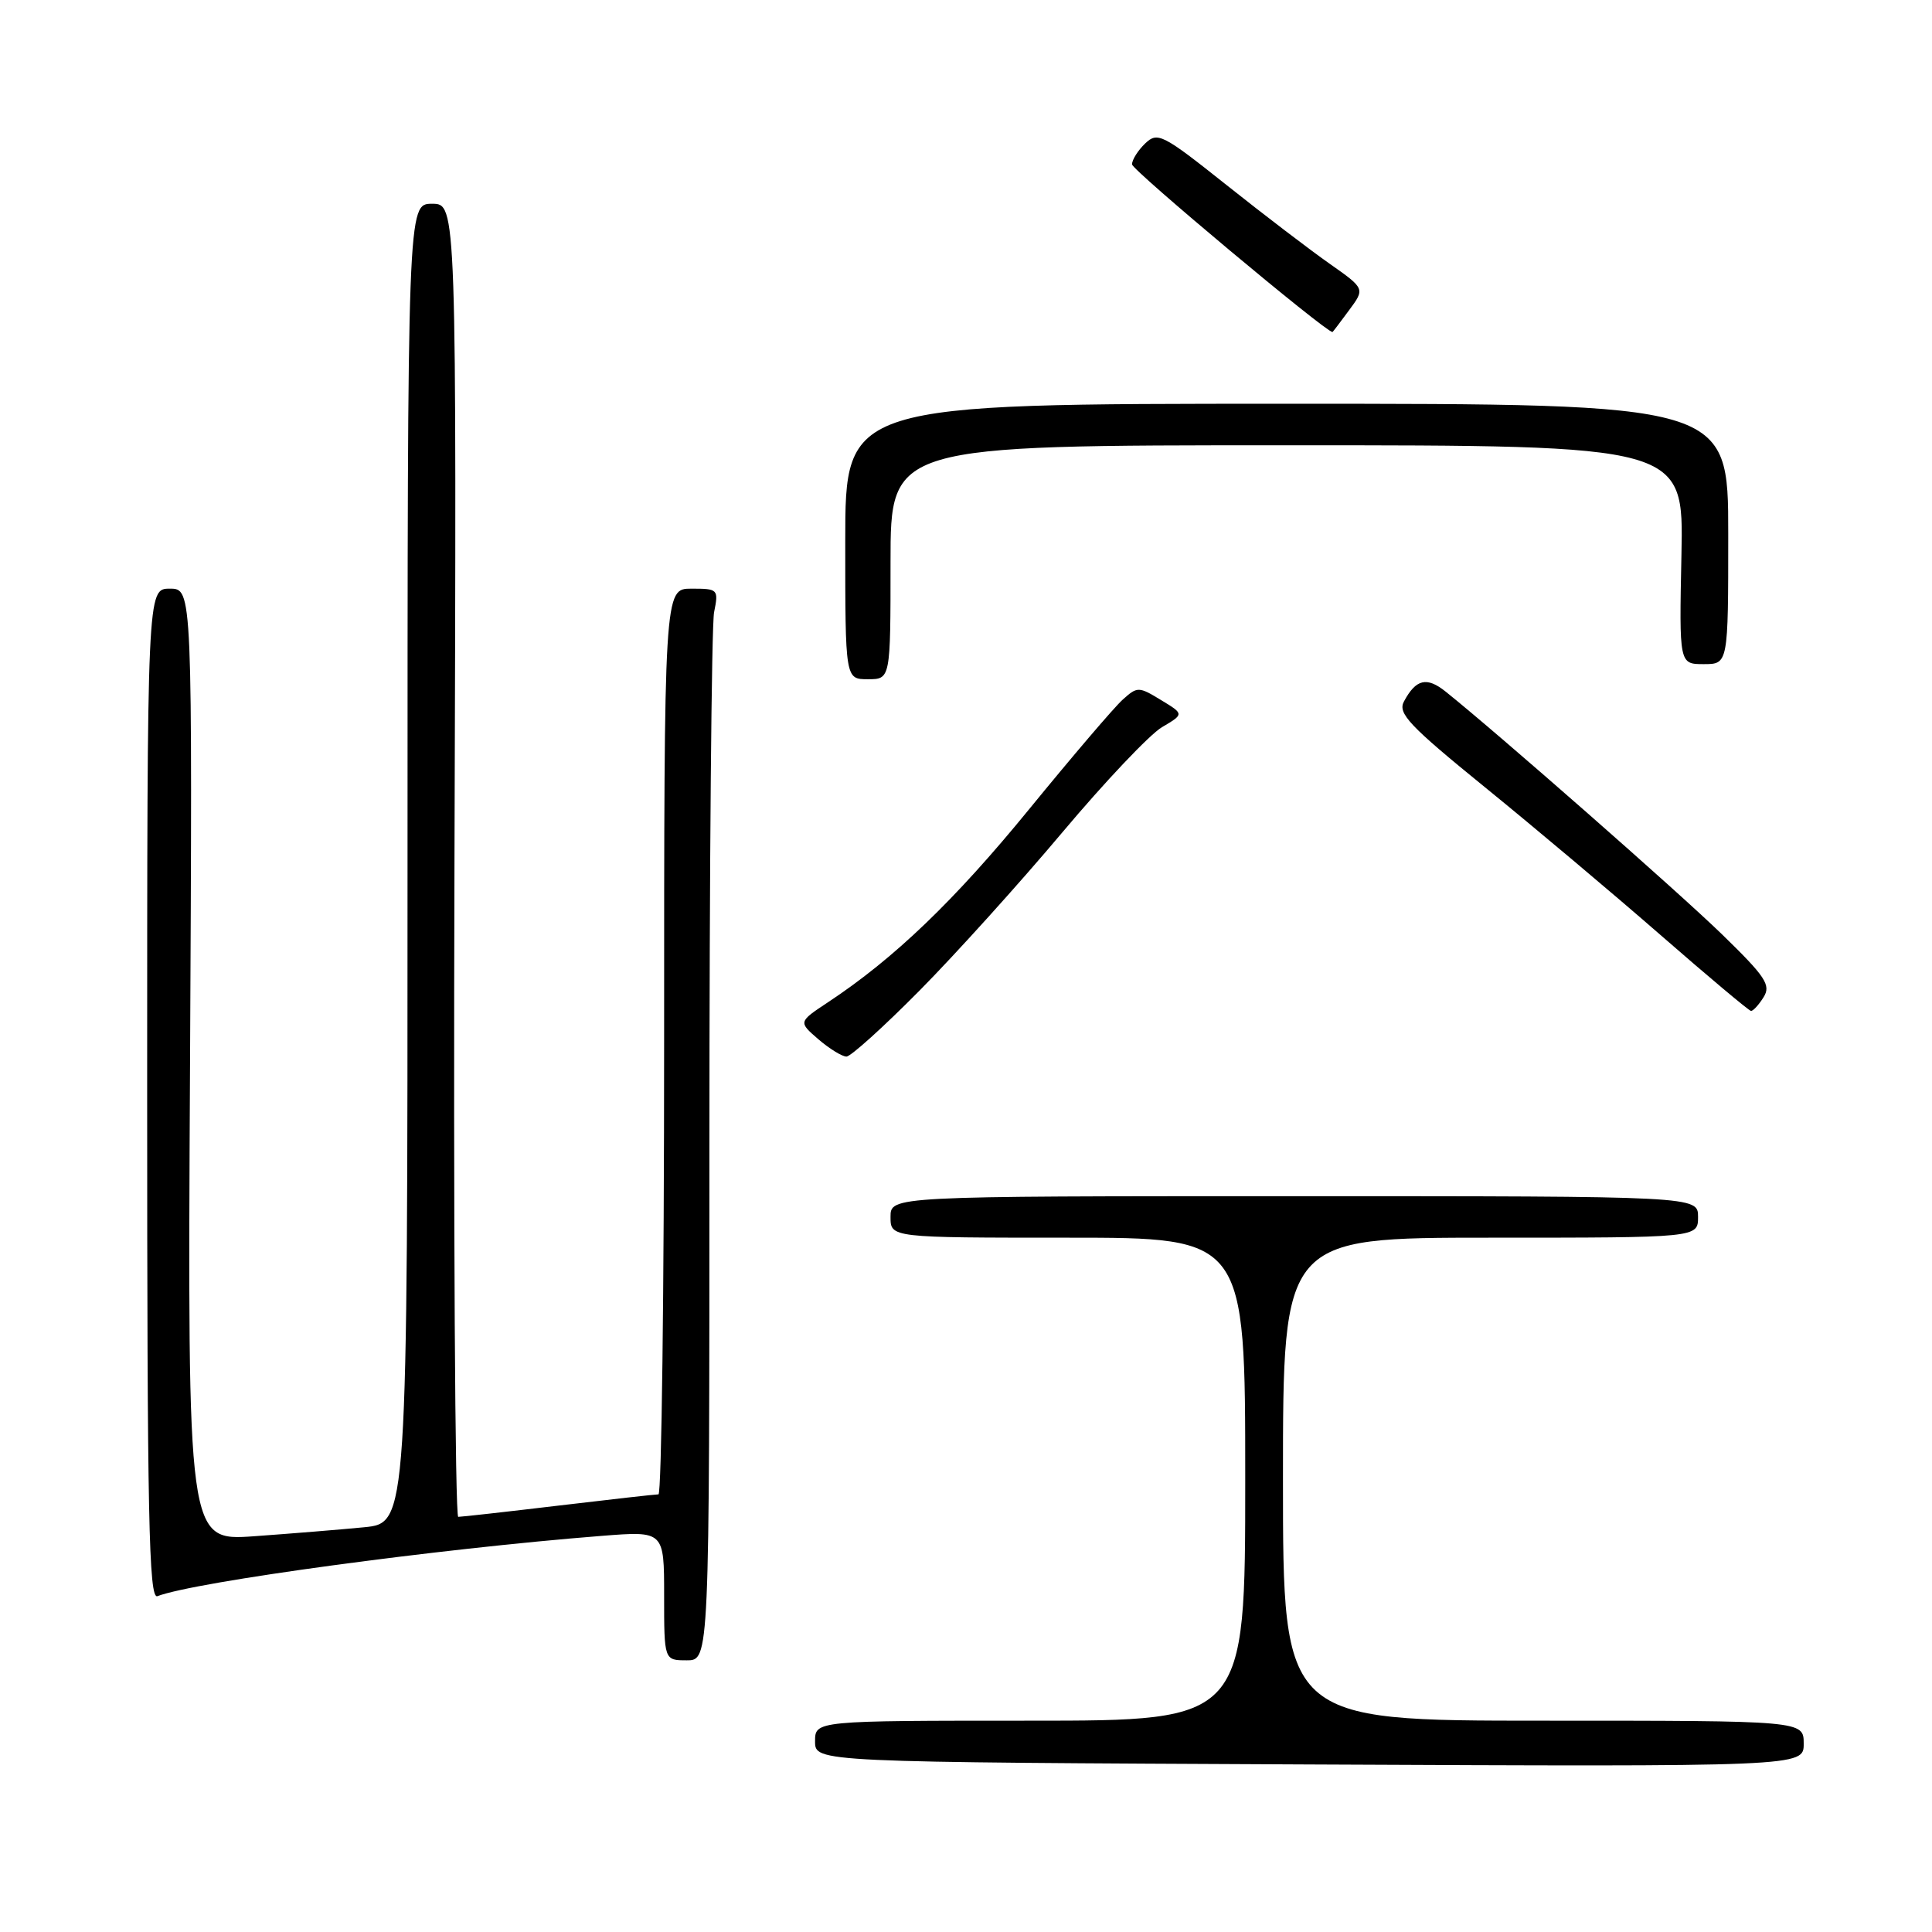 <?xml version="1.0" encoding="UTF-8" standalone="no"?>
<!DOCTYPE svg PUBLIC "-//W3C//DTD SVG 1.1//EN" "http://www.w3.org/Graphics/SVG/1.1/DTD/svg11.dtd" >
<svg xmlns="http://www.w3.org/2000/svg" xmlns:xlink="http://www.w3.org/1999/xlink" version="1.1" viewBox="0 0 256 256">
 <g >
 <path fill="currentColor"
d=" M 239.00 231.05 C 239.00 228.00 239.00 228.00 204.50 228.00 C 170.00 228.00 170.00 228.00 170.00 196.00 C 170.00 164.00 170.00 164.00 197.50 164.00 C 225.00 164.00 225.00 164.00 225.00 161.25 C 225.00 158.50 225.00 158.50 171.50 158.50 C 118.00 158.50 118.00 158.50 118.00 161.25 C 118.00 164.00 118.00 164.00 141.50 164.00 C 165.00 164.00 165.00 164.00 165.00 196.00 C 165.00 228.00 165.00 228.00 136.50 228.00 C 108.00 228.00 108.00 228.00 108.00 230.75 C 108.01 233.50 108.01 233.50 173.50 233.80 C 239.00 234.10 239.00 234.10 239.00 231.05 Z  M 94.00 152.12 C 94.00 114.79 94.28 82.84 94.62 81.13 C 95.23 78.08 95.15 78.00 91.62 78.00 C 88.00 78.00 88.00 78.00 88.00 138.00 C 88.00 171.00 87.66 198.00 87.25 198.01 C 86.84 198.01 80.88 198.68 74.00 199.50 C 67.12 200.32 61.15 200.99 60.72 200.99 C 60.30 201.00 60.07 161.85 60.22 114.00 C 60.50 27.00 60.50 27.00 57.25 27.00 C 54.00 27.00 54.00 27.00 54.00 114.40 C 54.00 201.80 54.00 201.80 48.25 202.37 C 45.09 202.68 38.53 203.21 33.68 203.56 C 24.85 204.19 24.85 204.19 25.18 141.10 C 25.50 78.00 25.50 78.00 22.50 78.00 C 19.50 78.00 19.50 78.00 19.50 145.01 C 19.50 201.16 19.72 211.94 20.86 211.50 C 25.87 209.58 58.01 205.22 79.75 203.51 C 88.00 202.86 88.00 202.86 88.00 211.43 C 88.00 220.00 88.00 220.00 91.00 220.00 C 94.00 220.00 94.00 220.00 94.00 152.12 Z  M 121.85 131.25 C 126.61 126.44 135.12 117.01 140.76 110.30 C 146.40 103.59 152.34 97.32 153.96 96.36 C 156.91 94.62 156.91 94.62 153.84 92.76 C 150.89 90.96 150.70 90.96 148.77 92.70 C 147.66 93.69 142.08 100.23 136.37 107.22 C 126.49 119.32 118.48 127.01 109.72 132.80 C 105.78 135.41 105.78 135.41 108.44 137.71 C 109.91 138.97 111.58 140.00 112.16 140.00 C 112.73 140.00 117.09 136.06 121.85 131.25 Z  M 233.68 132.14 C 234.69 130.53 233.97 129.44 228.17 123.80 C 222.40 118.19 198.44 97.15 191.54 91.63 C 189.05 89.64 187.62 89.98 186.03 92.95 C 185.18 94.52 186.72 96.15 196.77 104.32 C 203.22 109.56 213.68 118.36 220.00 123.87 C 226.32 129.38 231.73 133.92 232.01 133.95 C 232.29 133.98 233.04 133.16 233.68 132.14 Z  M 118.00 74.50 C 118.00 59.00 118.00 59.00 170.55 59.00 C 223.10 59.00 223.10 59.00 222.80 73.50 C 222.50 88.00 222.50 88.00 225.75 88.00 C 229.00 88.00 229.00 88.00 229.00 70.75 C 229.00 53.50 229.00 53.50 170.50 53.50 C 112.00 53.50 112.00 53.50 112.00 71.75 C 112.00 90.00 112.00 90.00 115.00 90.00 C 118.00 90.00 118.00 90.00 118.00 74.50 Z  M 178.75 41.12 C 180.88 38.25 180.88 38.25 176.19 34.95 C 173.61 33.14 167.45 28.44 162.50 24.50 C 154.04 17.77 153.39 17.44 151.75 19.00 C 150.79 19.92 150.00 21.17 150.00 21.78 C 150.00 22.54 175.61 43.96 176.56 44.00 C 176.60 44.00 177.58 42.71 178.75 41.12 Z "/>
</g>
</svg>
